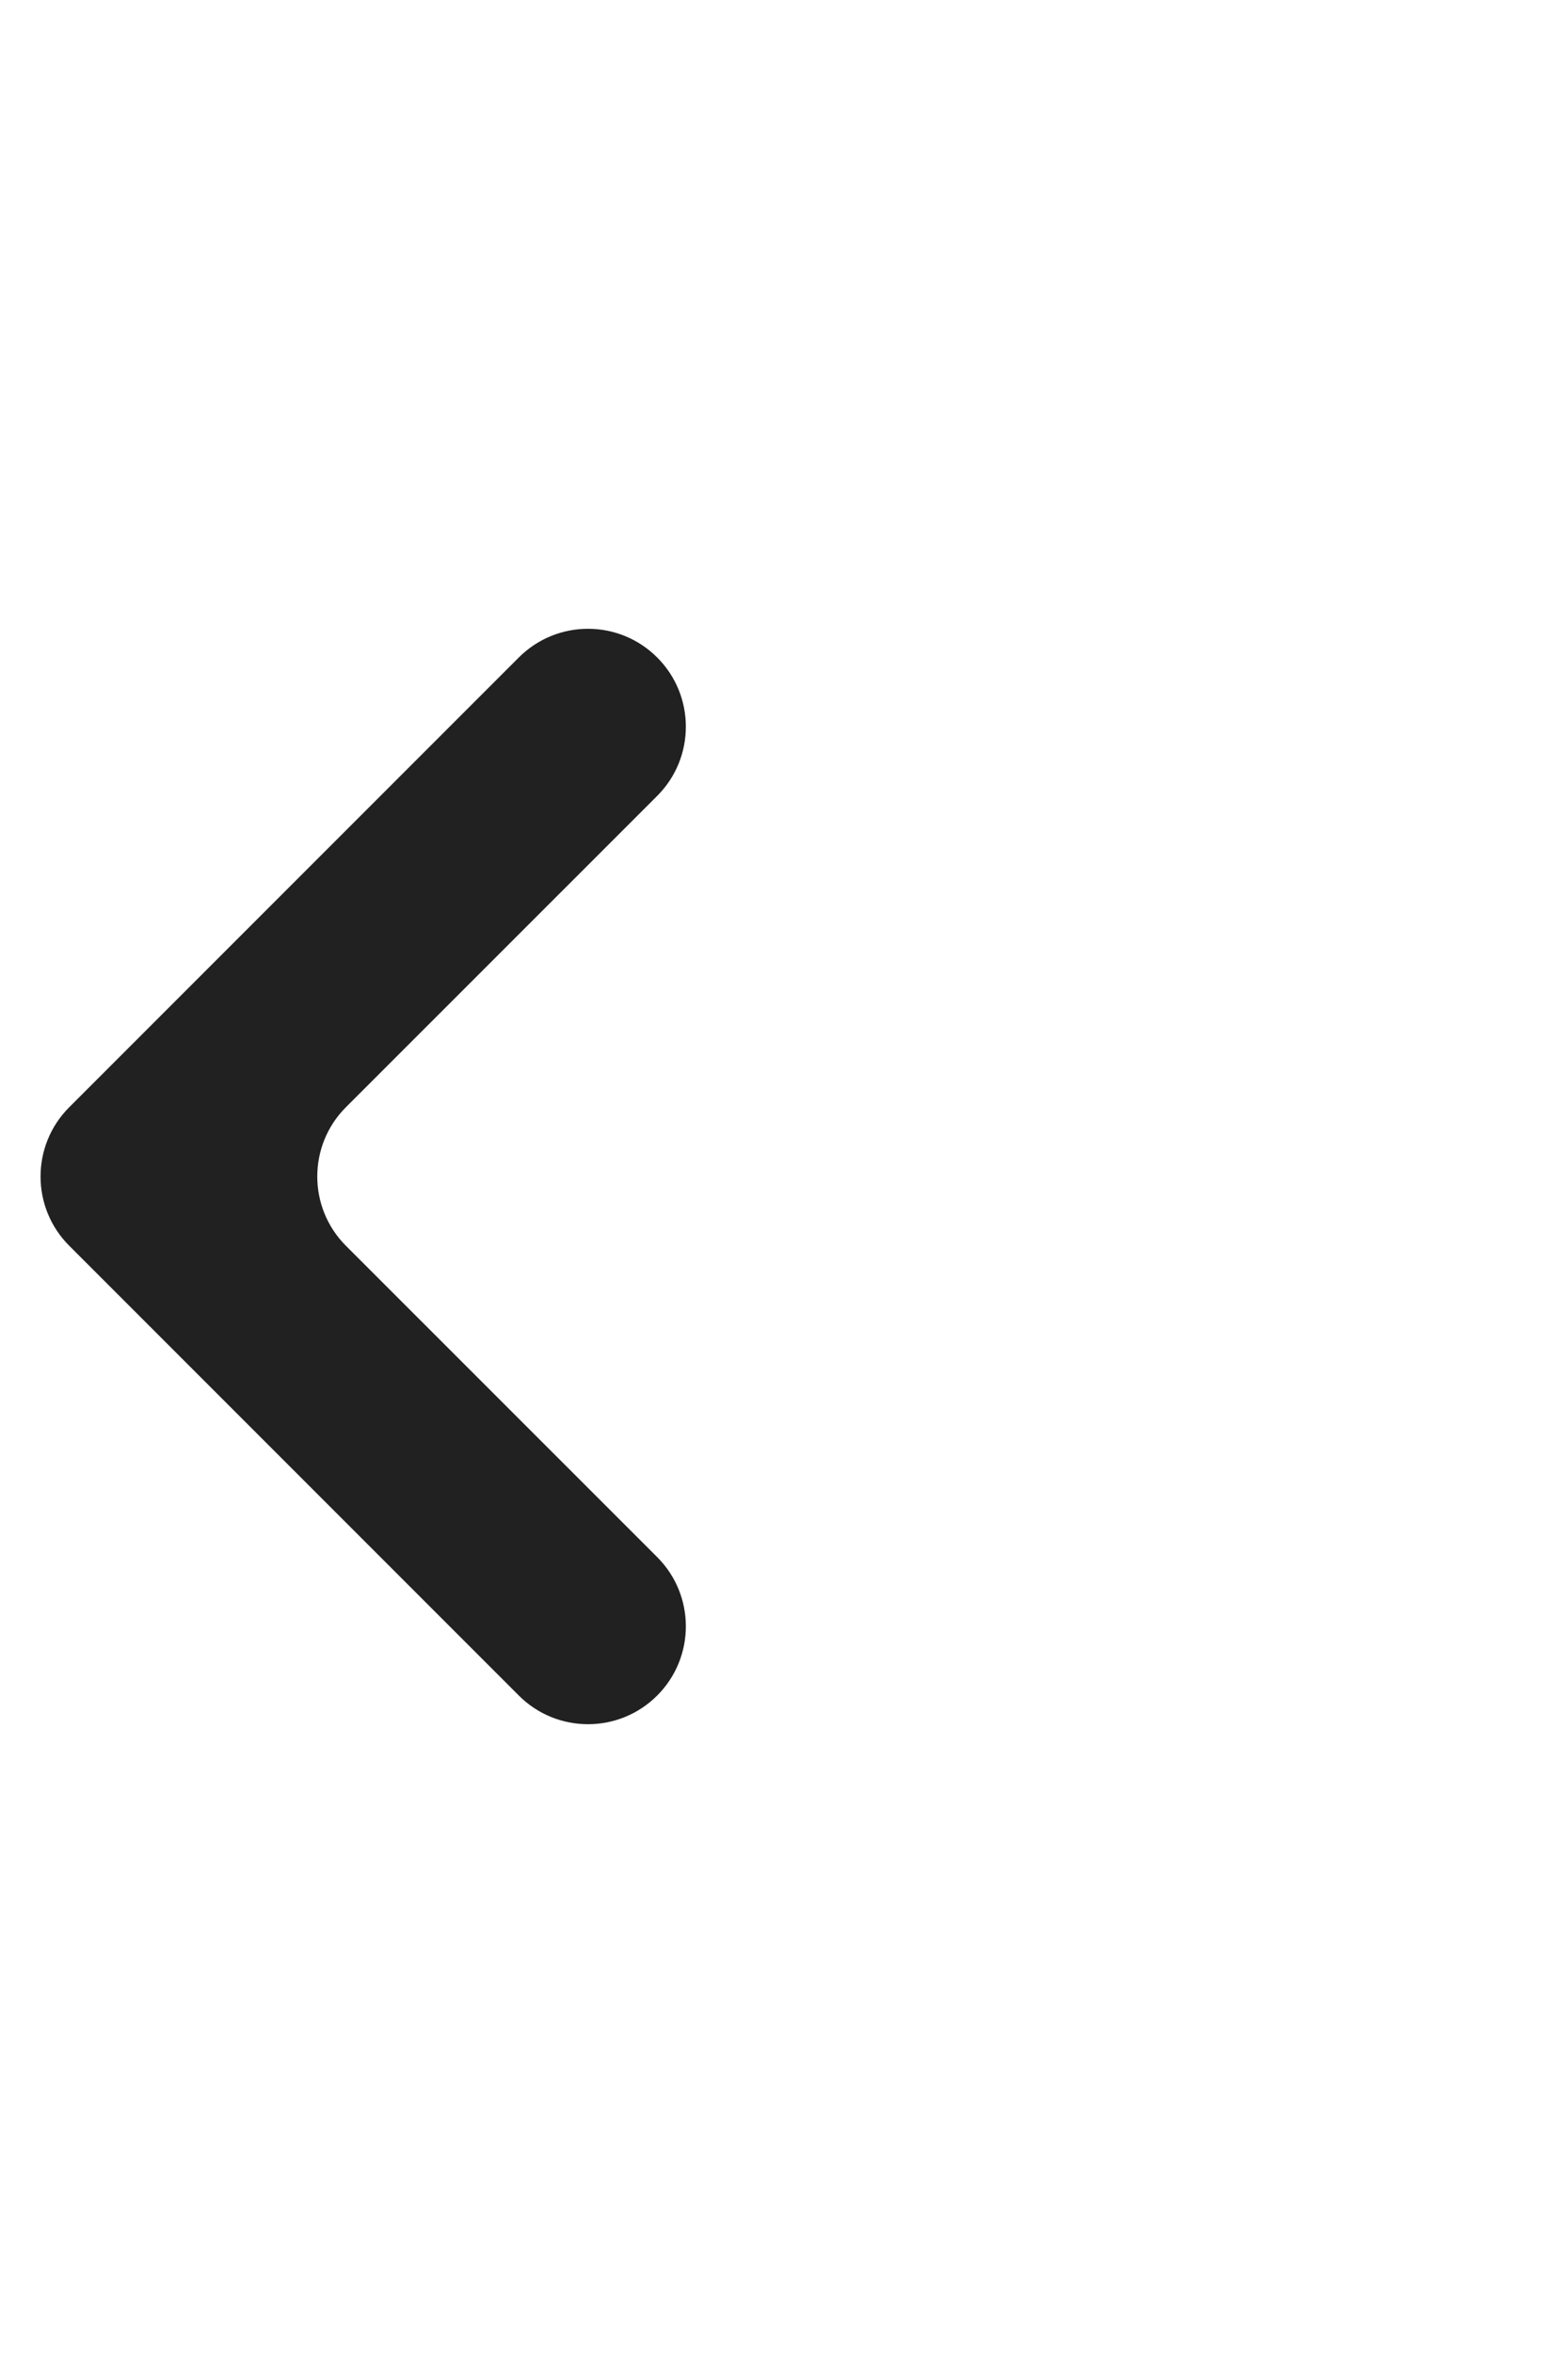 <svg width="16" height="24" viewBox="0 0 16 24" fill="none" xmlns="http://www.w3.org/2000/svg">
<path d="M6.706 6.706C6.316 6.316 5.684 6.316 5.294 6.706L0.707 11.293C0.316 11.683 0.316 12.317 0.707 12.707L5.294 17.294C5.684 17.684 6.316 17.684 6.706 17.294C7.096 16.904 7.096 16.272 6.706 15.882L3.53 12.707C3.14 12.317 3.14 11.683 3.53 11.293L6.706 8.118C7.096 7.728 7.096 7.096 6.706 6.706Z" fill="#212121"/>
</svg>
